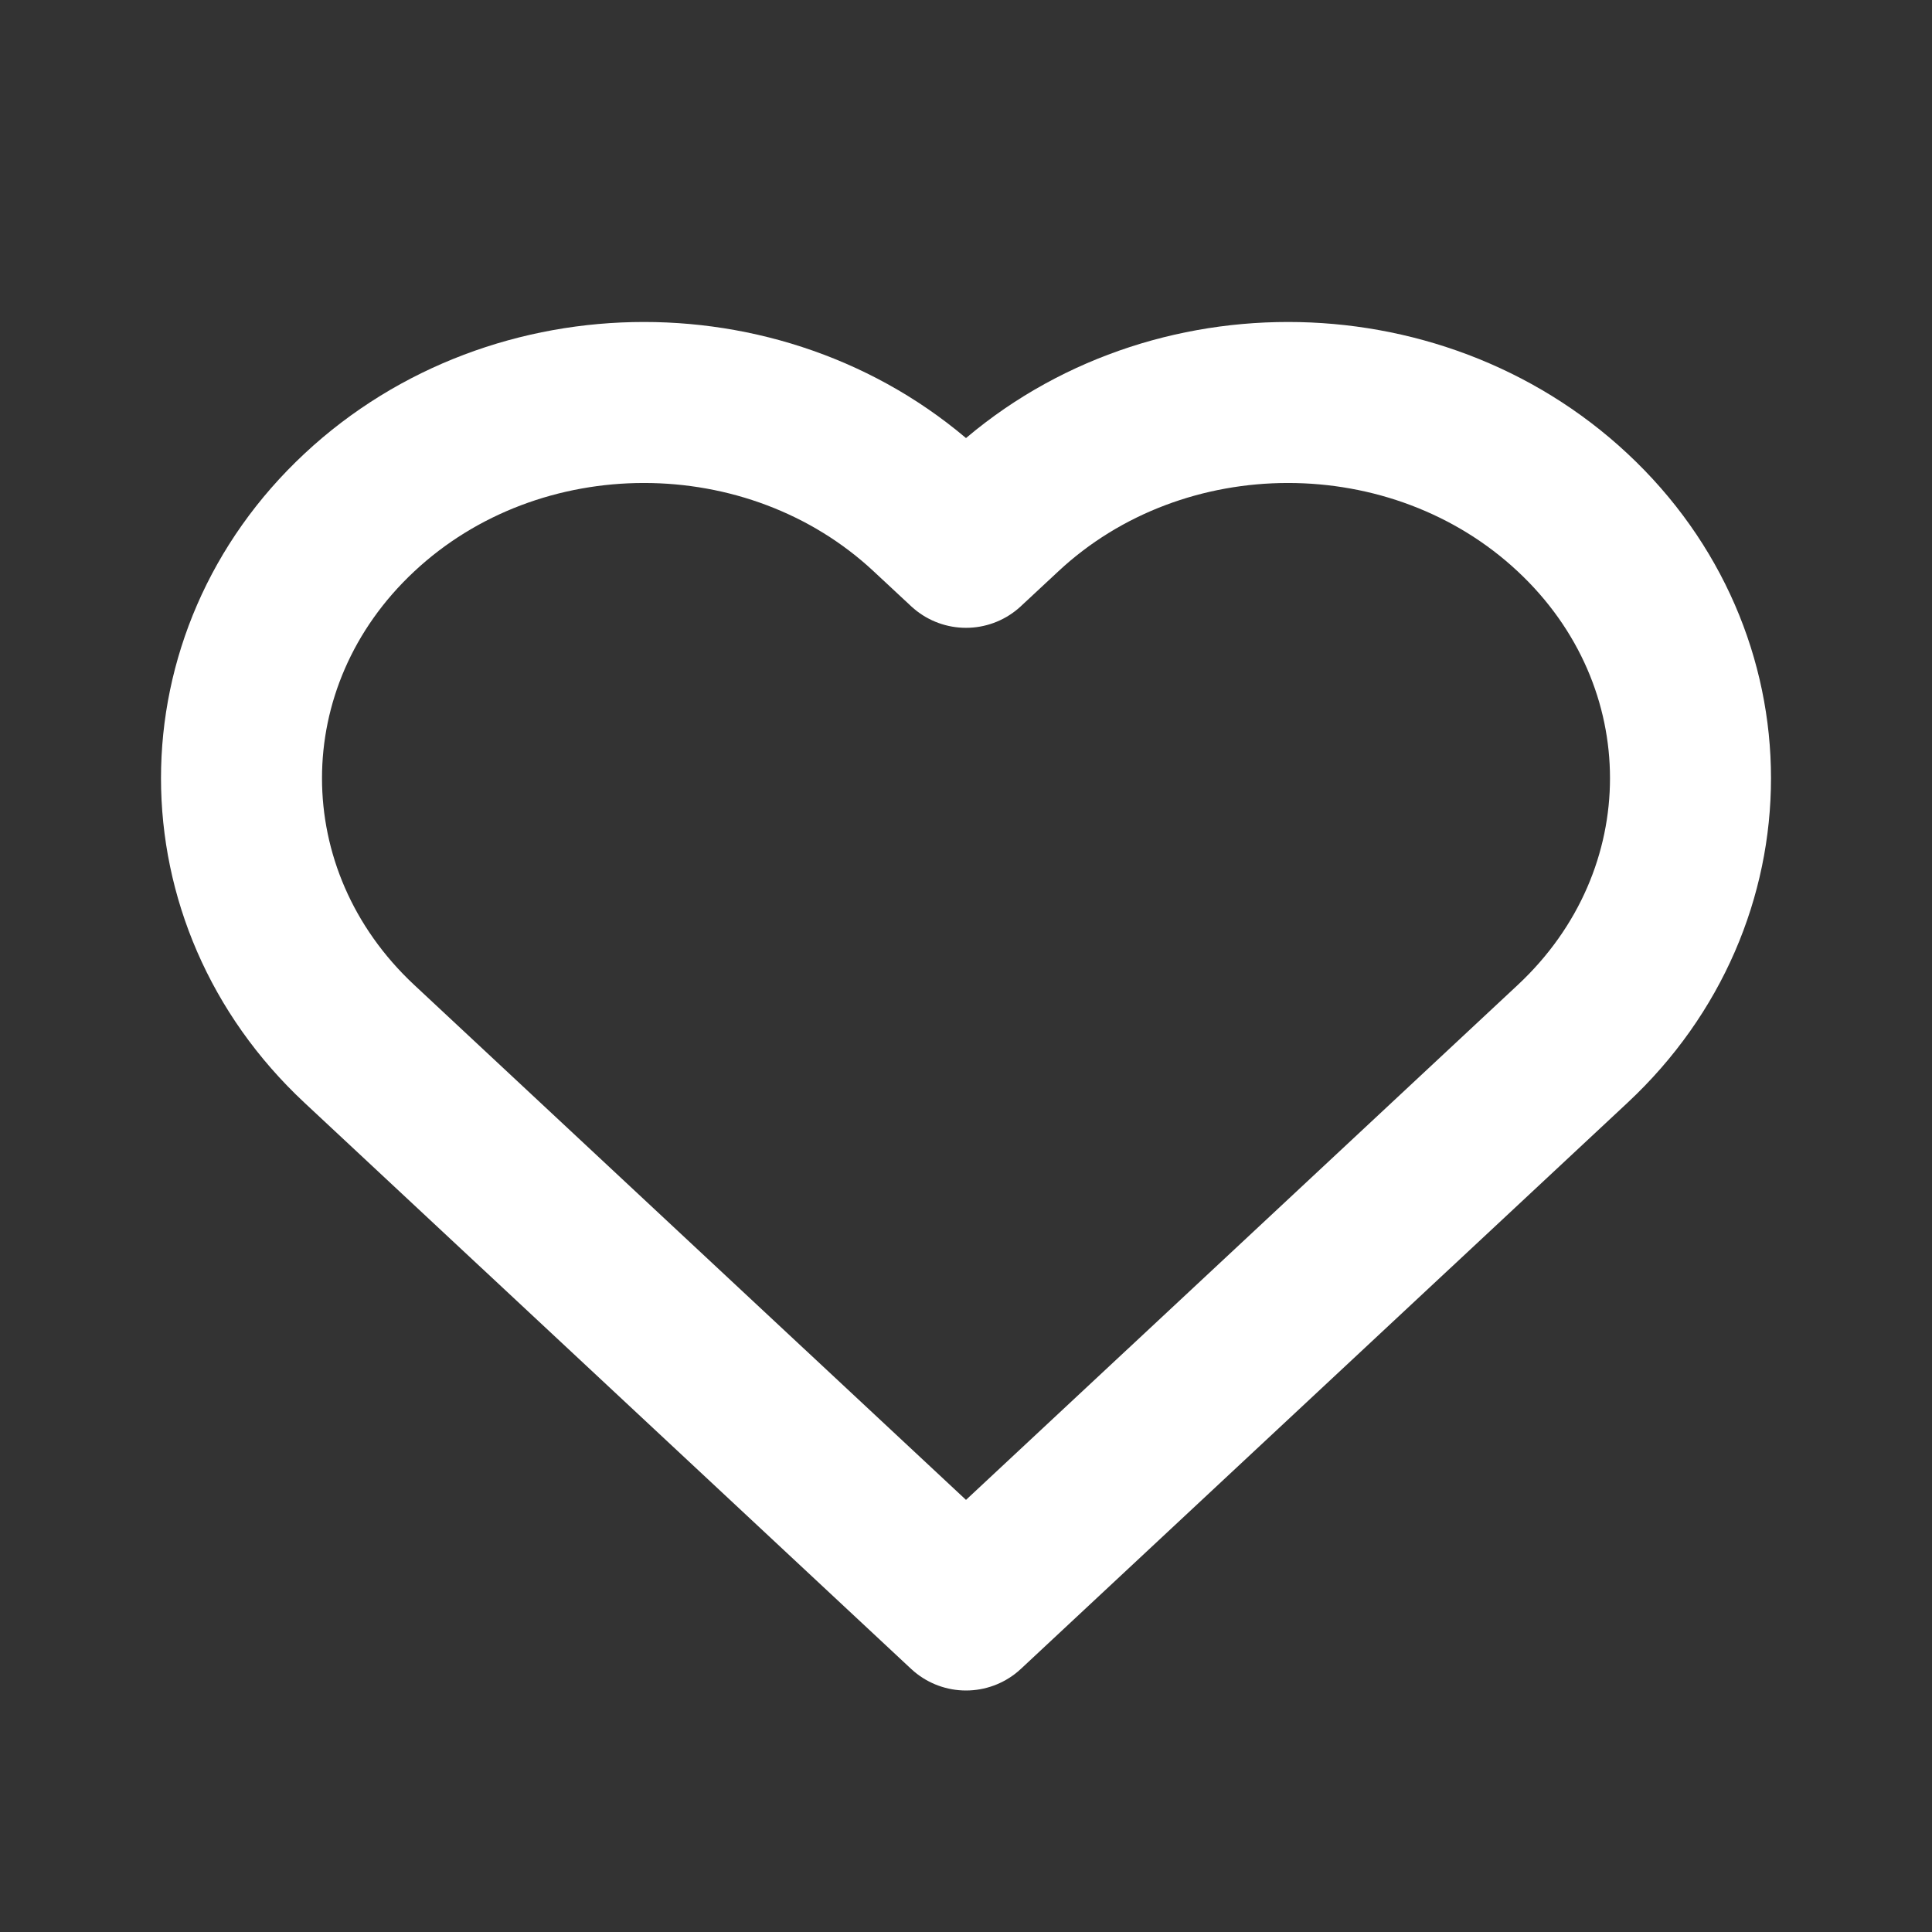 <svg width="24" height="24" viewBox="0 0 24 24" fill="none" xmlns="http://www.w3.org/2000/svg">
<rect x="0" y="0" width="24" height="24" fill="#333333" stroke="none"/>
<path d="M12 20L4.464 12.967C2.512 11.145 2.512 8.189 4.464 6.367C6.415 4.544 9.584 4.544 11.536 6.367L12 6.799L12.464 6.367C14.416 4.544 17.585 4.544 19.536 6.367C21.488 8.189 21.488 11.145 19.536 12.967L12 20Z" stroke="white" stroke-width="2" stroke-miterlimit="10" stroke-linejoin="round"/>
</svg>
